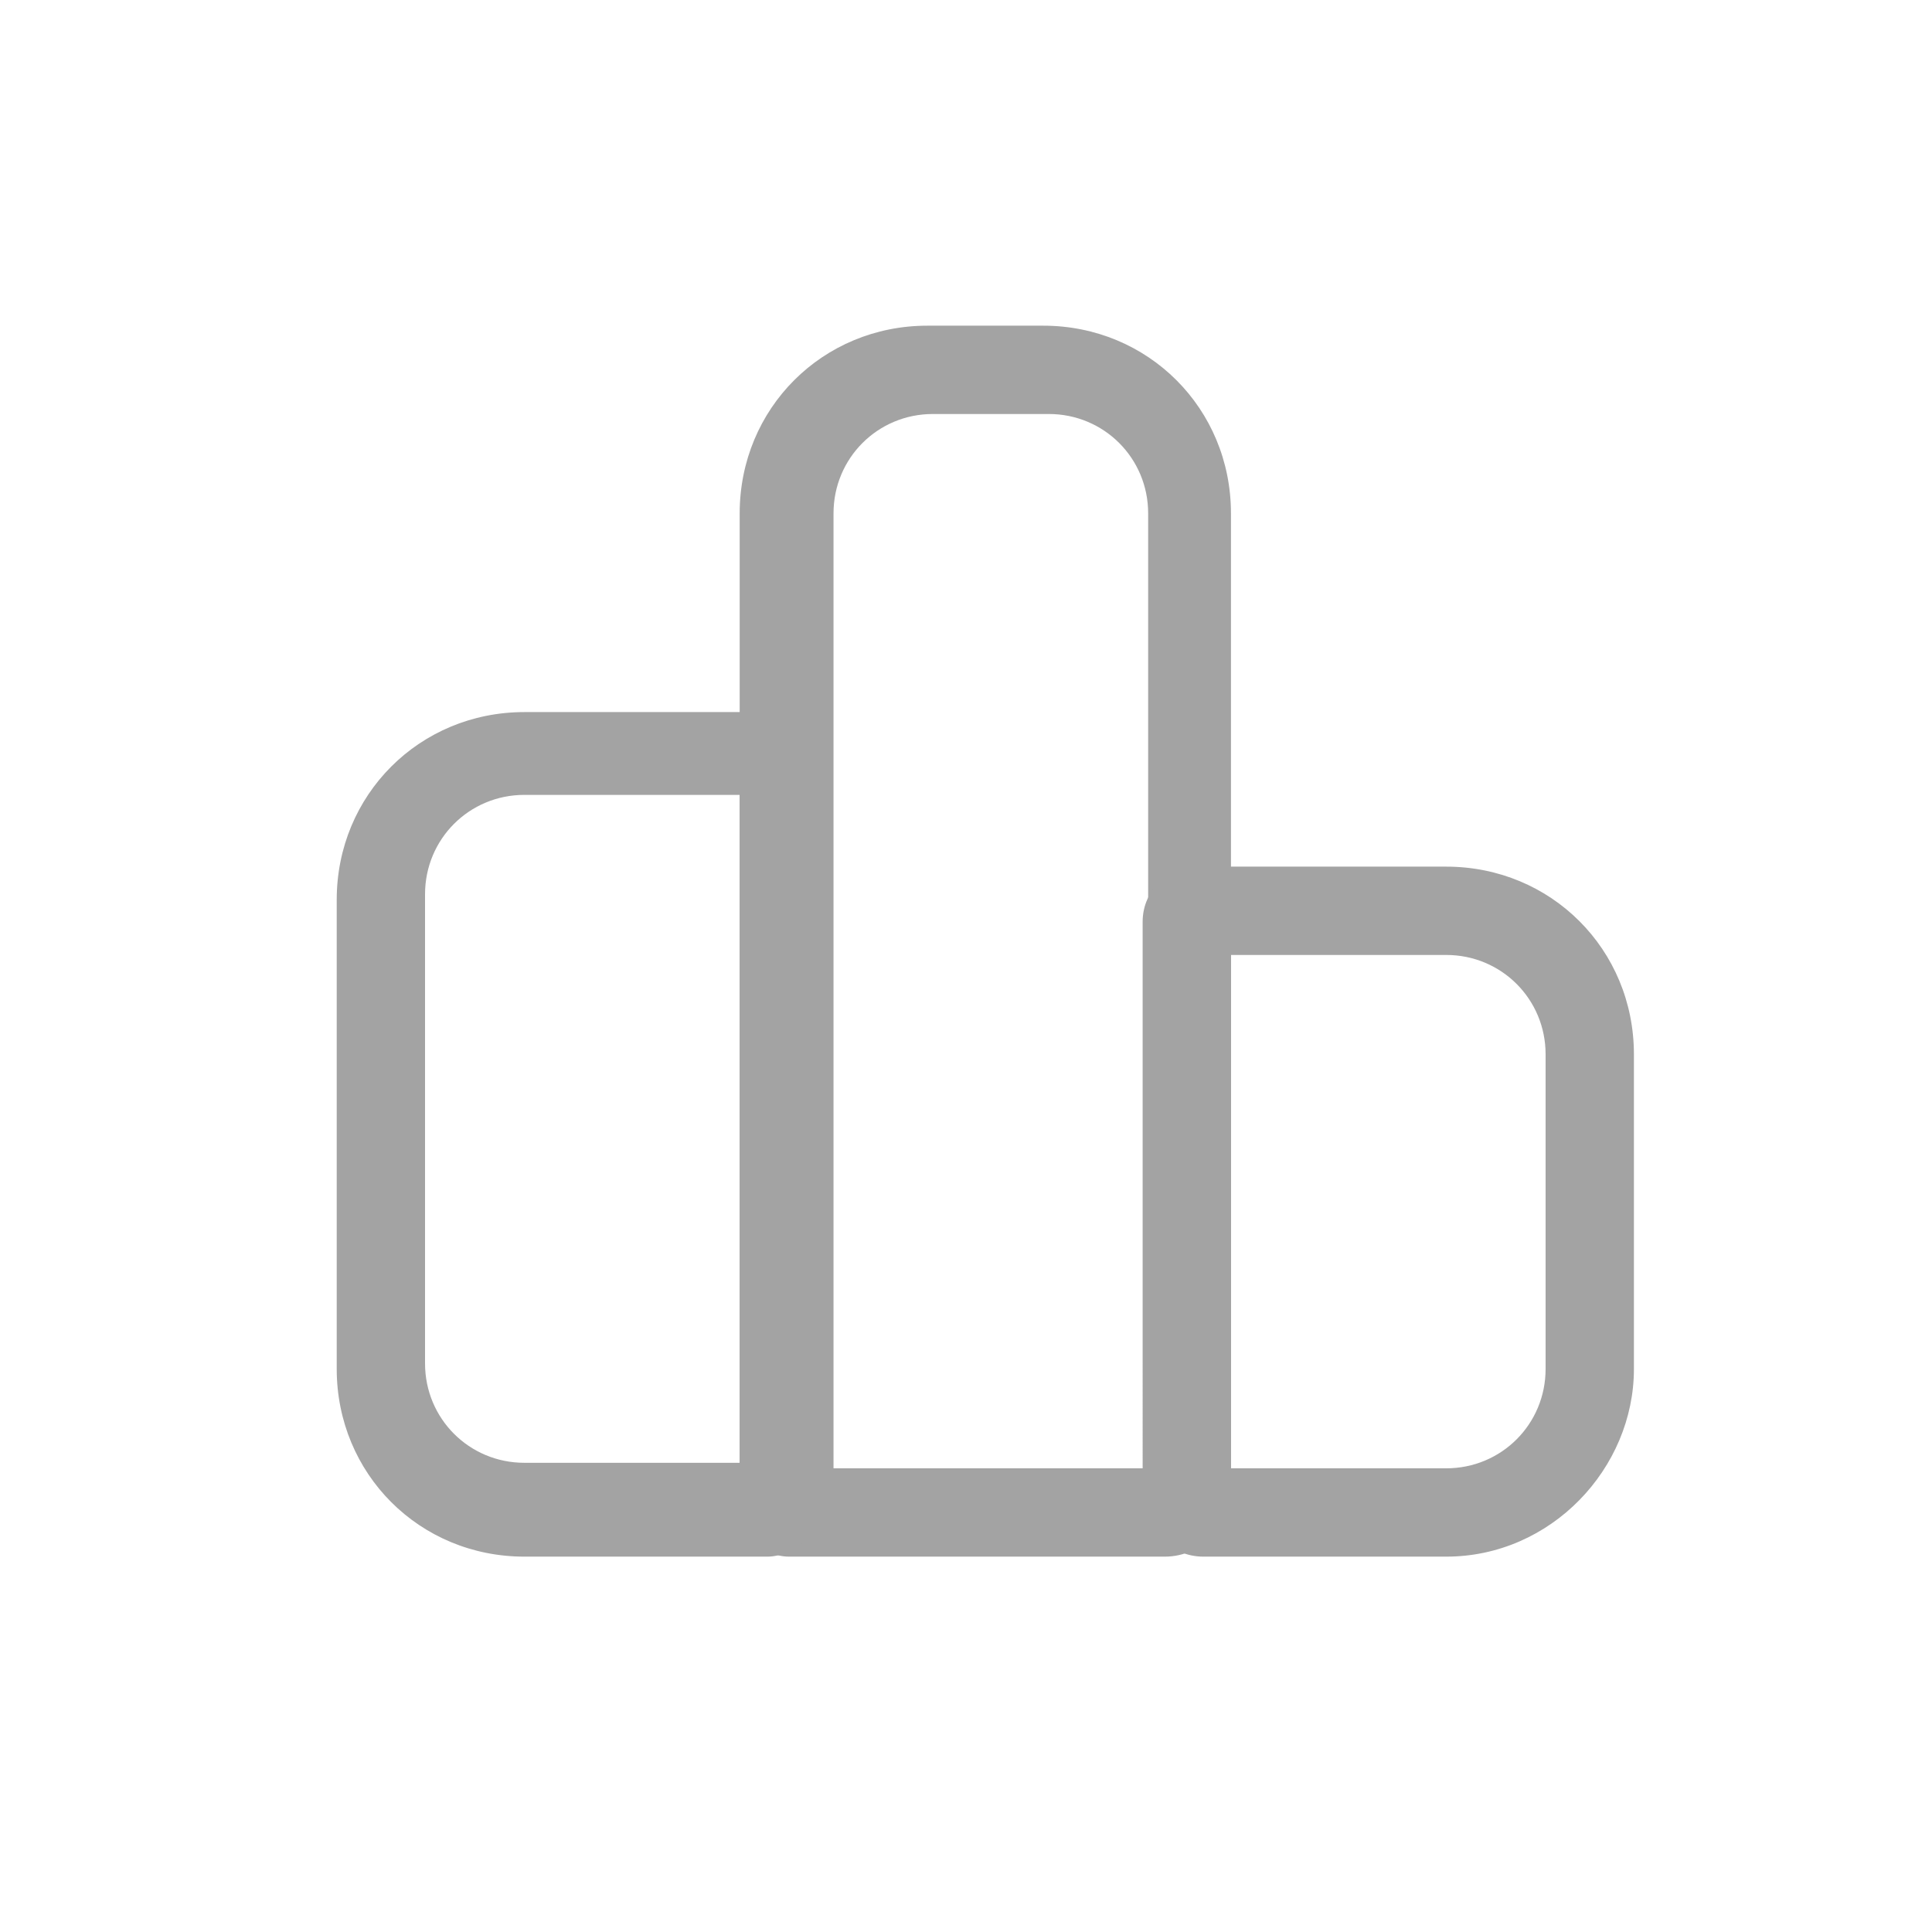 <?xml version="1.0" standalone="no"?><!DOCTYPE svg PUBLIC "-//W3C//DTD SVG 1.1//EN" "http://www.w3.org/Graphics/SVG/1.1/DTD/svg11.dtd"><svg t="1571410652621" class="icon" viewBox="0 0 1024 1024" version="1.1" xmlns="http://www.w3.org/2000/svg" p-id="2569" xmlns:xlink="http://www.w3.org/1999/xlink" width="200" height="200"><defs><style type="text/css"></style></defs><path d="M617.326 825.051h-198.949c-14.629 0-26.331-11.703-26.331-38.034V272.091c0-55.589 43.886-99.474 99.474-99.474h61.44c55.589 0 99.474 43.886 99.474 99.474V789.943c0 17.554-14.629 35.109-35.109 35.109zM438.857 778.24h169.691V272.091c0-29.257-23.406-52.663-52.663-52.663h-61.44c-29.257 0-52.663 23.406-52.663 52.663v506.149z" fill="#A3A3A3" p-id="2570"></path><path d="M766.537 825.051h-128.731c-17.554 0-32.183-14.629-32.183-35.109V488.594c0-17.554 14.629-29.257 29.257-29.257h131.657c55.589 0 99.474 43.886 99.474 99.474v166.766c0 52.663-43.886 99.474-99.474 99.474z m-114.103-46.811h114.103c29.257 0 52.663-23.406 52.663-52.663v-166.766c0-29.257-23.406-52.663-52.663-52.663h-114.103v272.091zM406.674 825.051H277.943c-55.589 0-99.474-43.886-99.474-99.474v-248.686c0-55.589 43.886-99.474 99.474-99.474H409.6c14.629 0 29.257 14.629 29.257 29.257V789.943c0 20.48-17.554 35.109-32.183 35.109zM277.943 421.303c-29.257 0-52.663 23.406-52.663 52.663v248.686c0 29.257 23.406 52.663 52.663 52.663h114.103V421.303H277.943z" fill="#A3A3A3" p-id="2571"></path></svg>